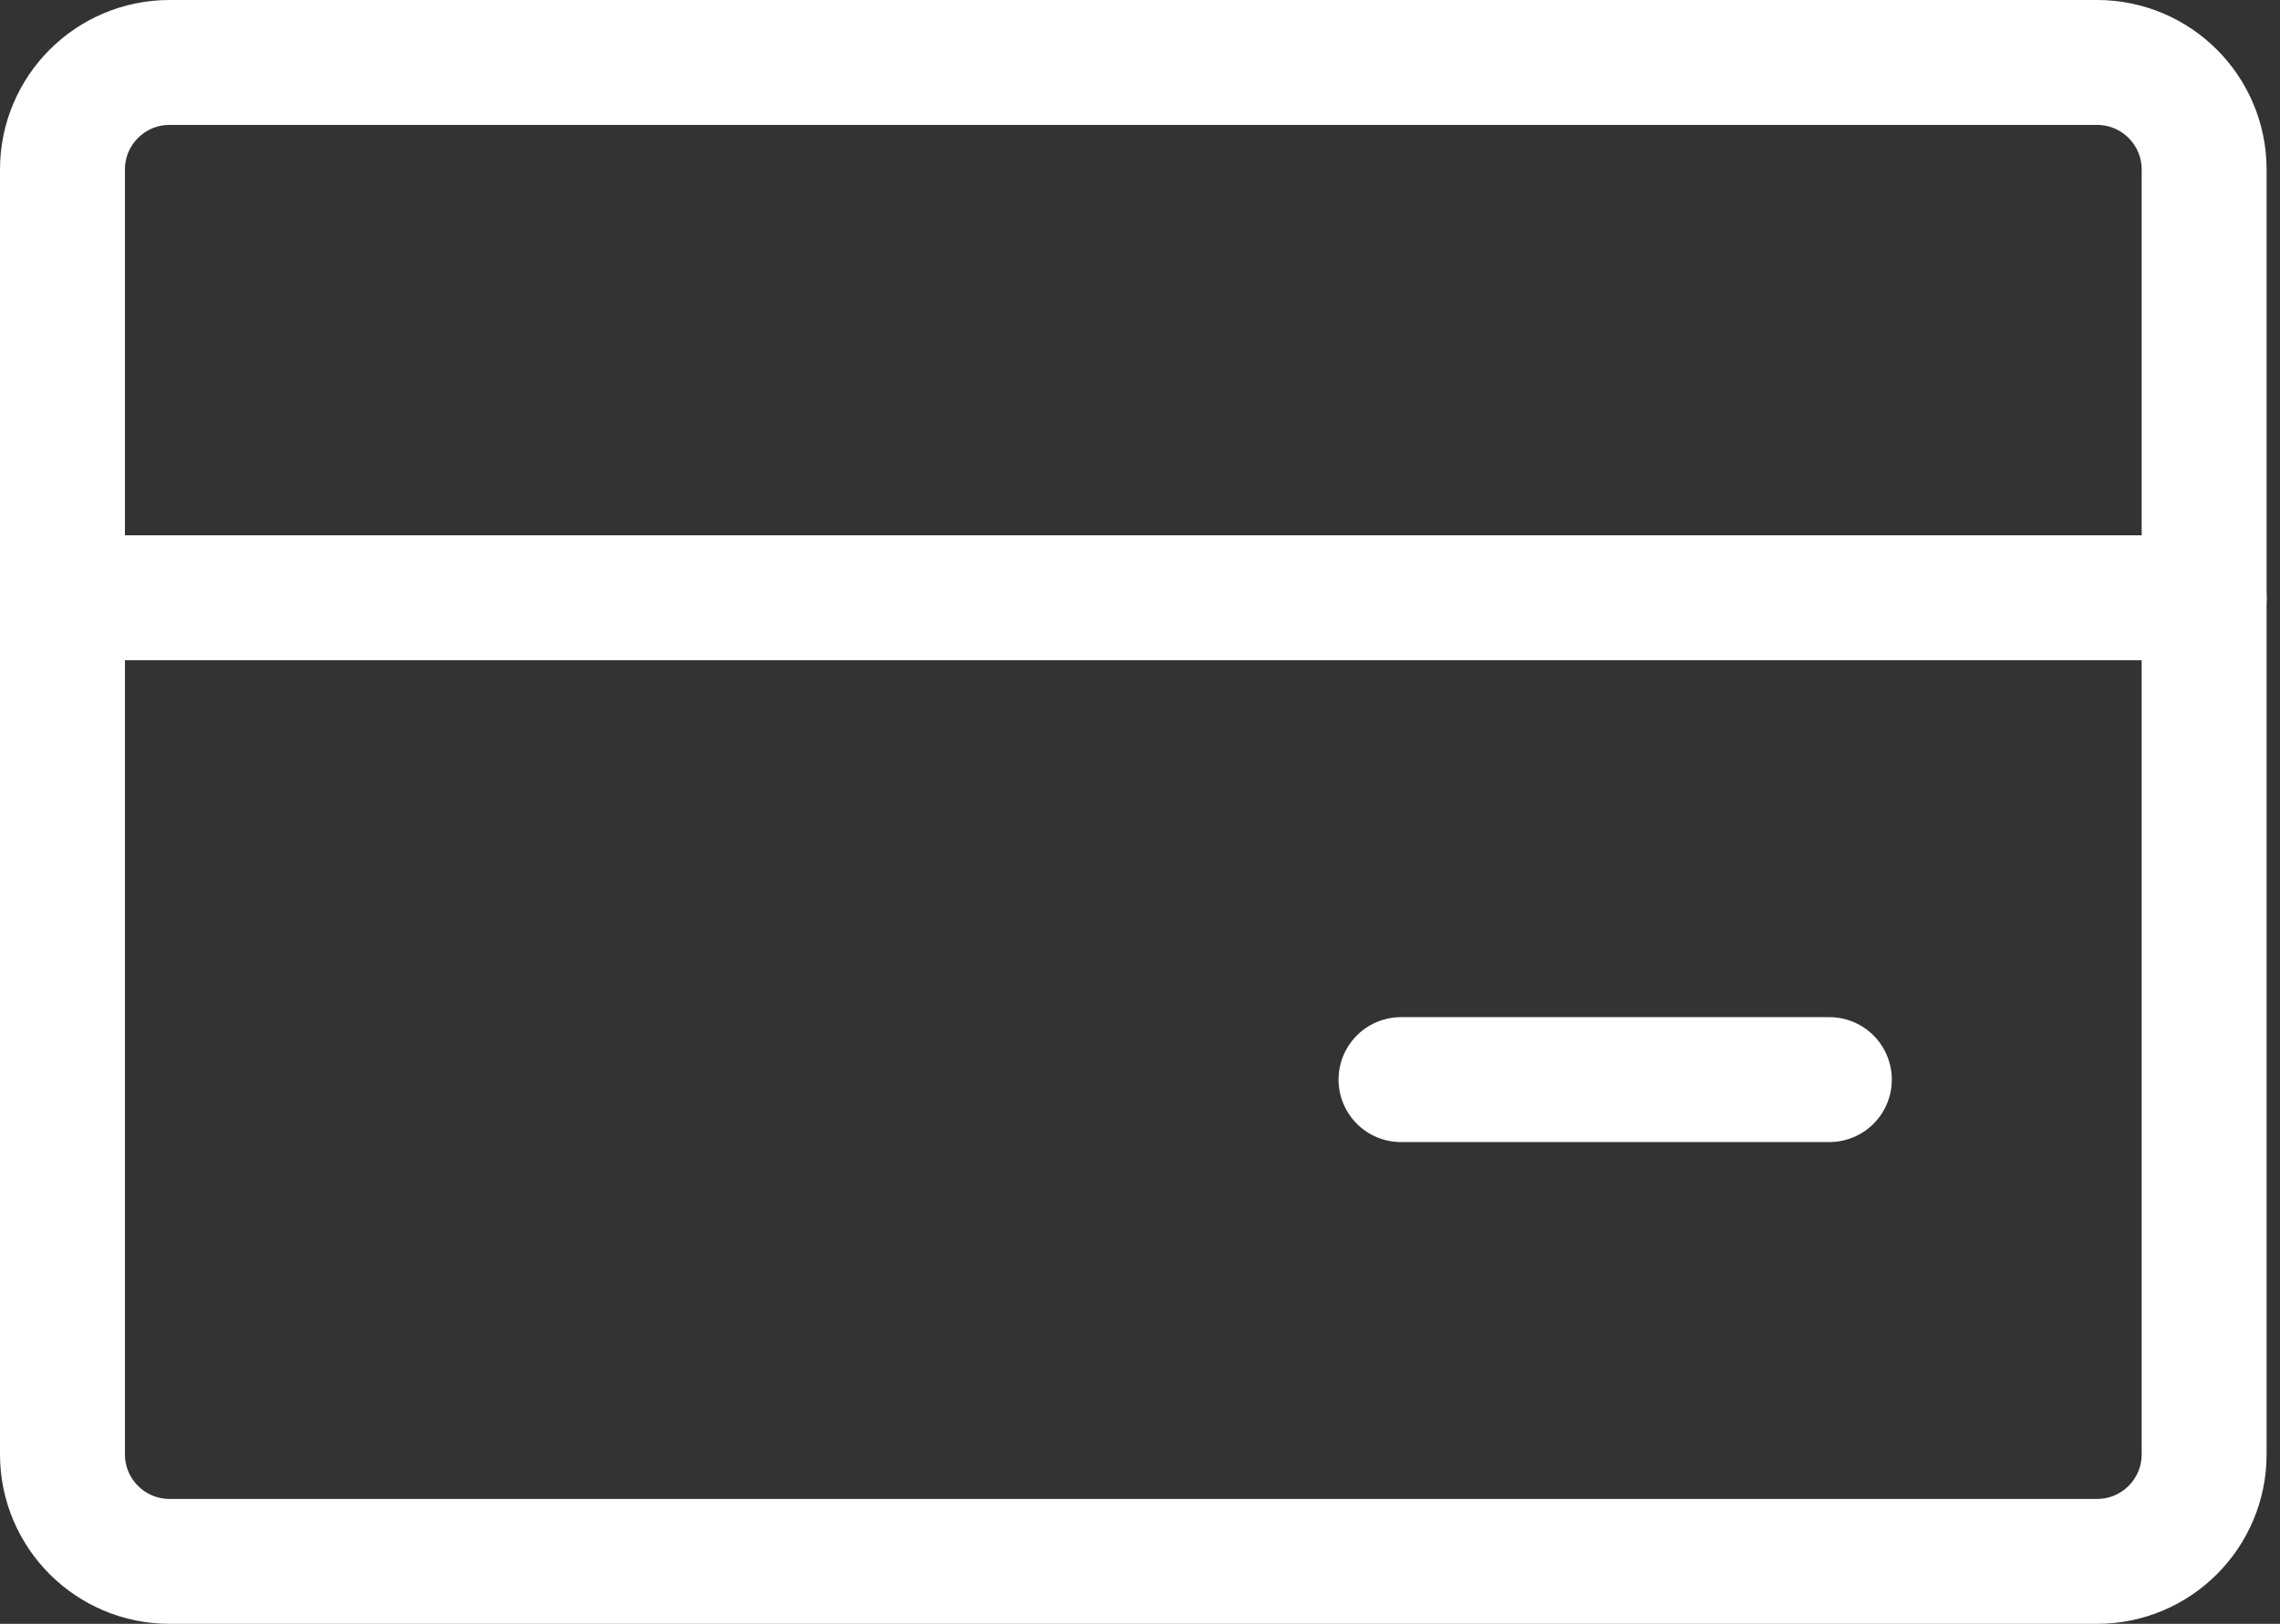 <svg width="73" height="52" viewBox="0 0 73 52" fill="none" xmlns="http://www.w3.org/2000/svg">
<rect x="0" y="0" width="73" height="52" fill="#333333" stroke="none"/>
<path d="M67.143 2H5.429C3.535 2 2 3.535 2 5.429V46.571C2 48.465 3.535 50 5.429 50H67.143C69.036 50 70.571 48.465 70.571 46.571V5.429C70.571 3.535 69.036 2 67.143 2Z" stroke="white" stroke-width="4" stroke-linejoin="round"/>
<path d="M2 19.143H70.571" stroke="white" stroke-width="4" stroke-linecap="round" stroke-linejoin="round"/>
<path d="M44.857 34.572H58.571" stroke="white" stroke-width="4" stroke-linecap="round" stroke-linejoin="round"/>
</svg>

